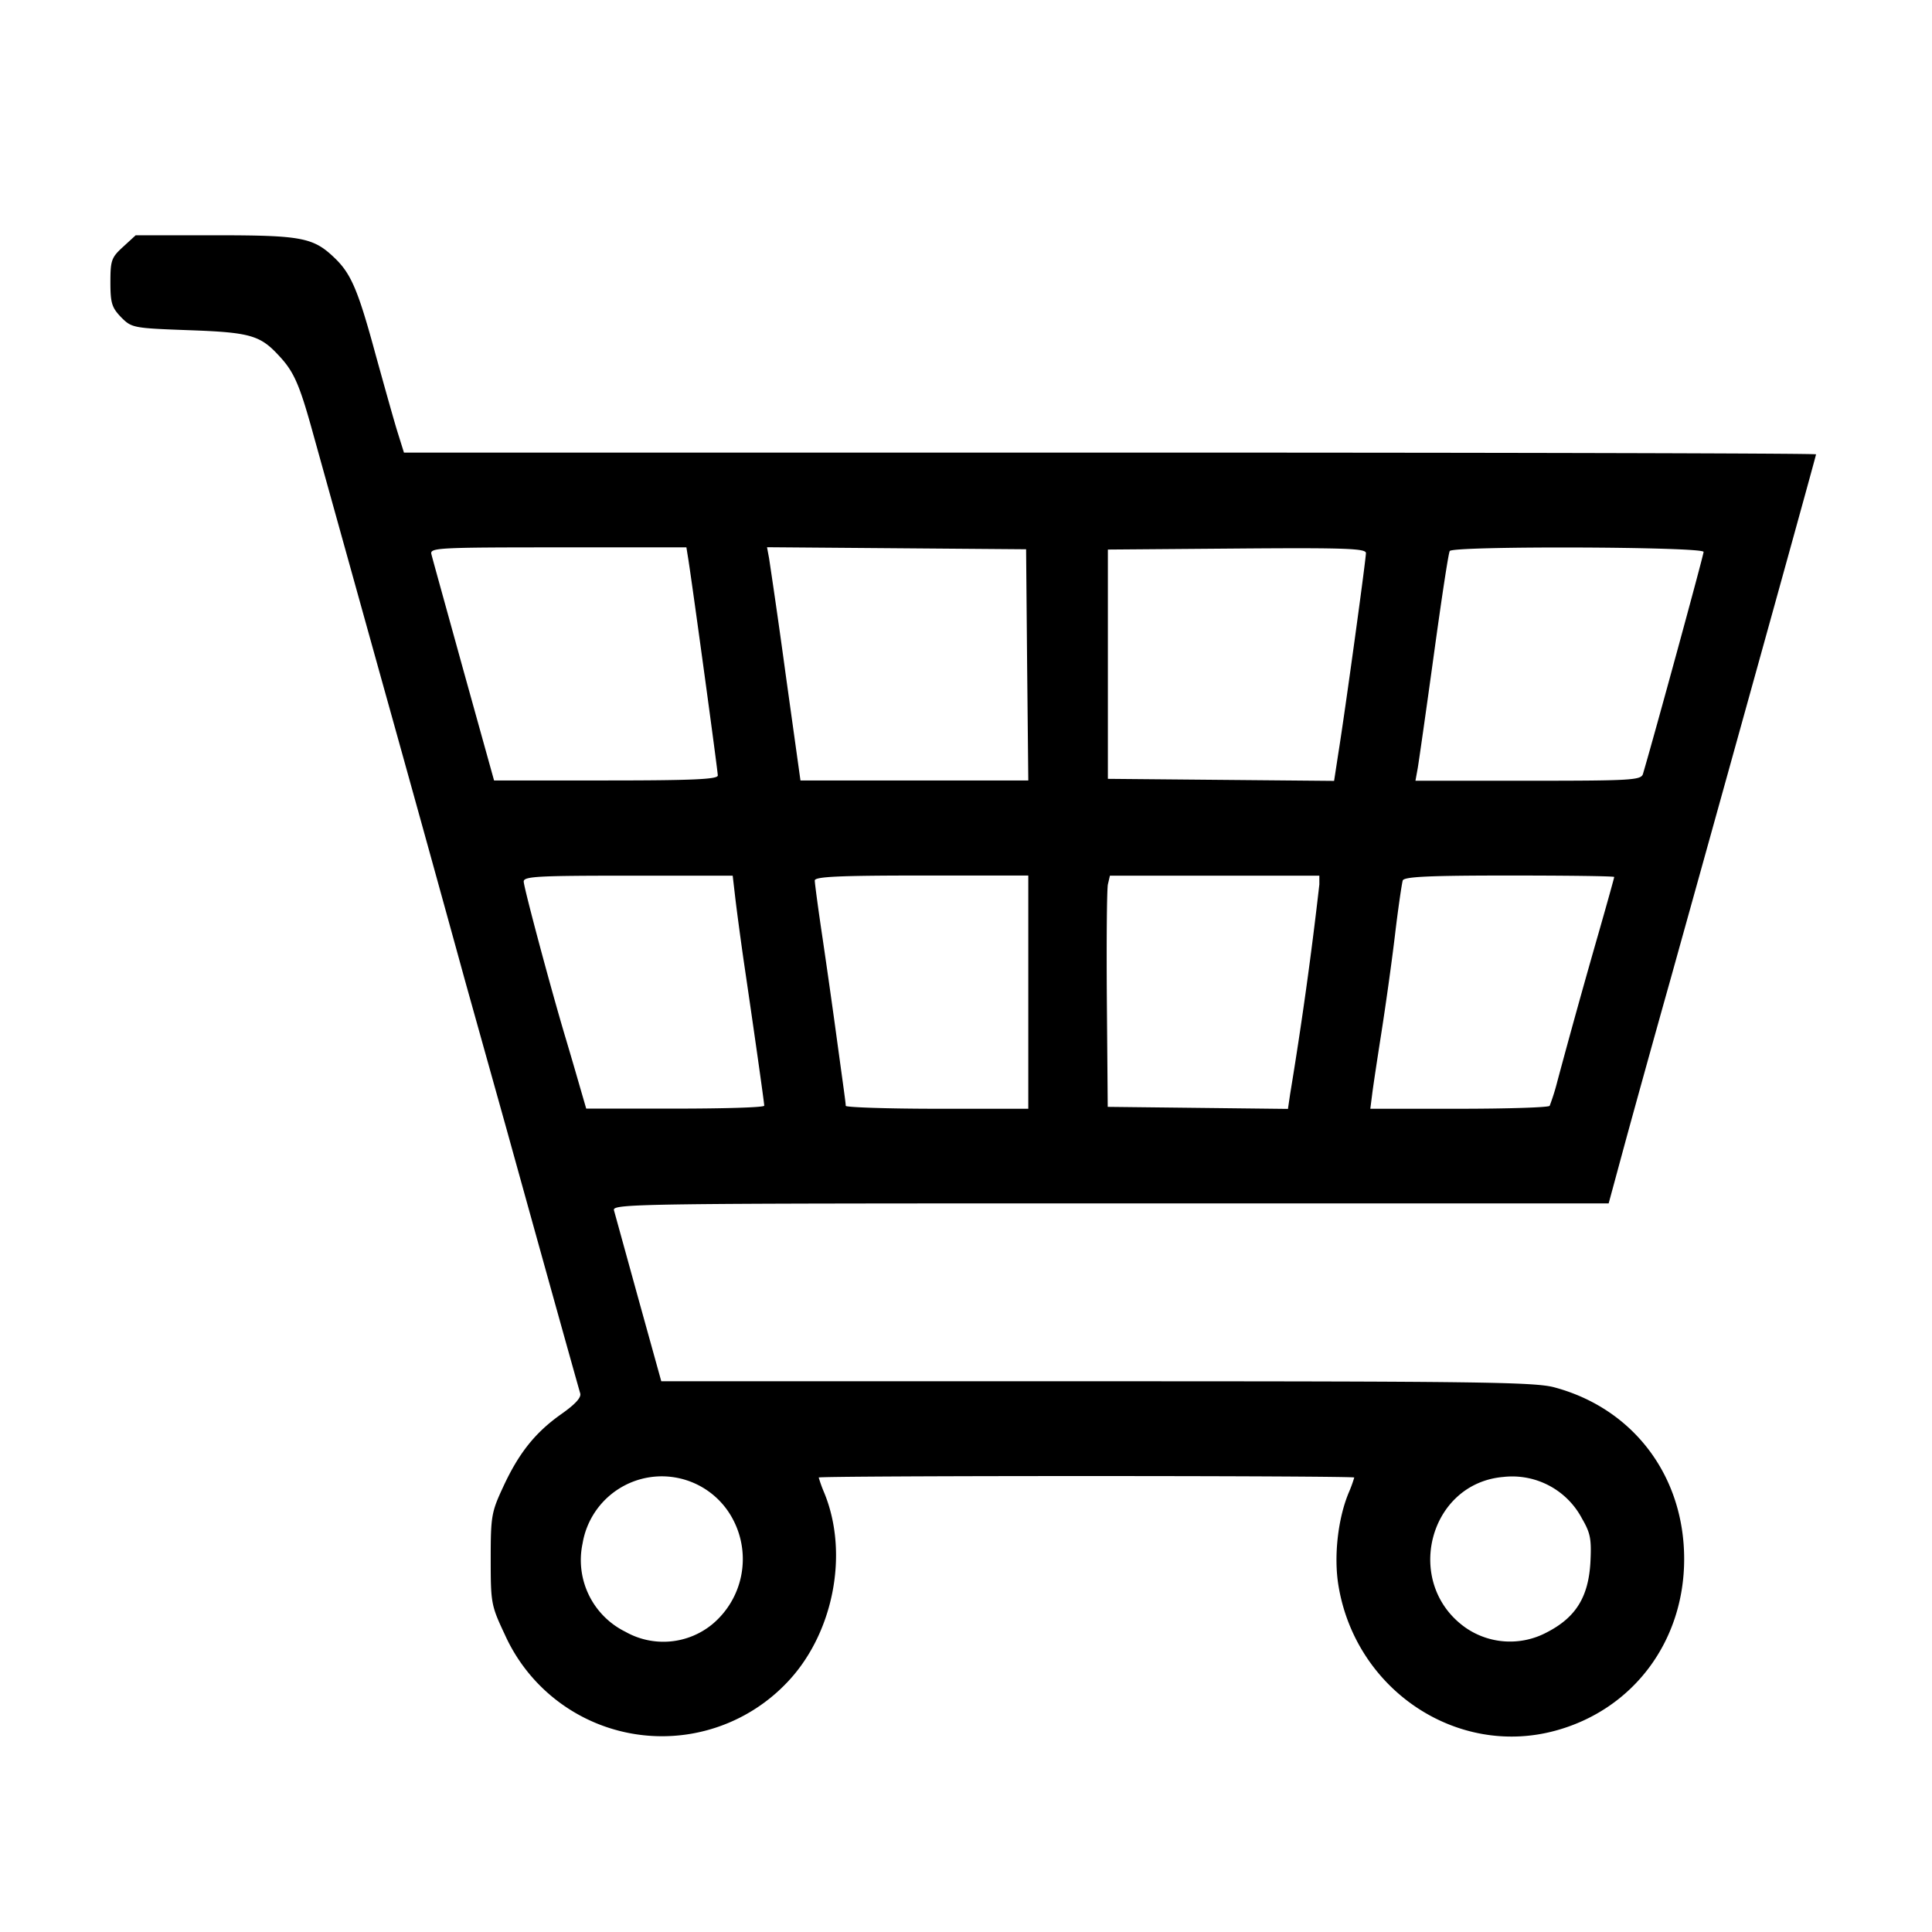 <svg width="50" height="50" viewBox="0 0 13.229 13.229" xmlns="http://www.w3.org/2000/svg">
  <path d="M10.652 11.85c.531-.145.88-.611.88-1.175 0-.571-.35-1.032-.891-1.176-.136-.036-.545-.041-3.135-.041H4.528l-.156-.562-.168-.609c-.012-.045.162-.047 3.399-.047h3.412l.112-.413c.062-.227.201-.729.31-1.116.577-2.071.998-3.59.998-3.6 0-.007-2.175-.012-4.834-.012H2.766l-.04-.128c-.023-.071-.09-.312-.152-.535-.121-.447-.169-.56-.281-.668-.147-.142-.225-.157-.818-.157H.929l-.086.079c-.08.073-.087.092-.087.243 0 .143.01.173.073.239.073.073.081.075.466.089.422.015.488.035.62.18.1.108.138.198.231.536l.467 1.678a538.878 538.878 0 01.574 2.07l.28 1.001c.295 1.064.49 1.761.506 1.815.008.029-.035.075-.13.142-.177.125-.29.265-.398.499-.08.172-.085.2-.085.493 0 .302.003.318.096.516a1.18 1.18 0 001.923.34c.325-.33.438-.888.265-1.309a.941.941 0 01-.038-.105c0-.006.825-.01 1.833-.01 1.009 0 1.834.004 1.834.01a.892.892 0 01-.038.104c-.075.18-.103.44-.07.637.118.714.812 1.177 1.487.992zm-.62-.707c-.424-.304-.25-.987.263-1.03a.54.54 0 01.538.286c.058.1.065.14.057.3-.014.237-.1.376-.298.478a.535.535 0 01-.56-.034zm-5.75.03a.547.547 0 01-.293-.604.55.55 0 011.031-.163.581.581 0 01-.143.716.528.528 0 01-.595.051zM9.396 7.49c.007-.056.036-.247.064-.426.028-.179.07-.477.092-.663s.047-.353.053-.372c.009-.026.18-.034.73-.034.395 0 .718.004.718.01 0 .005-.048.178-.107.384a60.418 60.418 0 00-.282 1.014 1.528 1.528 0 01-.053.169c-.007.011-.286.02-.62.02h-.608zm-1.817-.642c-.003-.402 0-.758.007-.792l.014-.06h1.434v.06a28.566 28.566 0 01-.2 1.435l-.015.102-.617-.007-.617-.007zm-1.788.723c0-.019-.014-.114-.077-.575a74.798 74.798 0 00-.081-.568c-.03-.2-.054-.38-.054-.399 0-.026.164-.034.73-.034h.732v1.597h-.625c-.343 0-.625-.01-.625-.02zm-1.822-.135a36.994 36.994 0 00-.093-.318c-.1-.332-.29-1.043-.29-1.082 0-.035.096-.04.716-.04h.715l.018.155c.01.085.035.271.055.412.069.467.143.988.143 1.008 0 .012-.274.02-.61.02h-.609zm5.739-2.178c.008-.048.058-.397.11-.775s.1-.698.109-.71c.021-.036 1.738-.03 1.738.006 0 .022-.337 1.256-.415 1.52-.013.043-.074.047-.786.047h-.772zm-2.122-.71v-.785l.883-.007c.75-.006.884 0 .884.031 0 .043-.143 1.086-.19 1.377l-.028.183-.775-.007-.774-.007zM5.38 4.62a55.83 55.83 0 00-.114-.798l-.014-.075.887.007.887.007.007.791.008.792h-1.56zm-2.206-.027c-.114-.413-.214-.772-.22-.798-.012-.044.042-.047.866-.047H4.7l.014.087c.032.207.201 1.444.201 1.475 0 .026-.171.034-.766.034h-.766z"/>
</svg>

